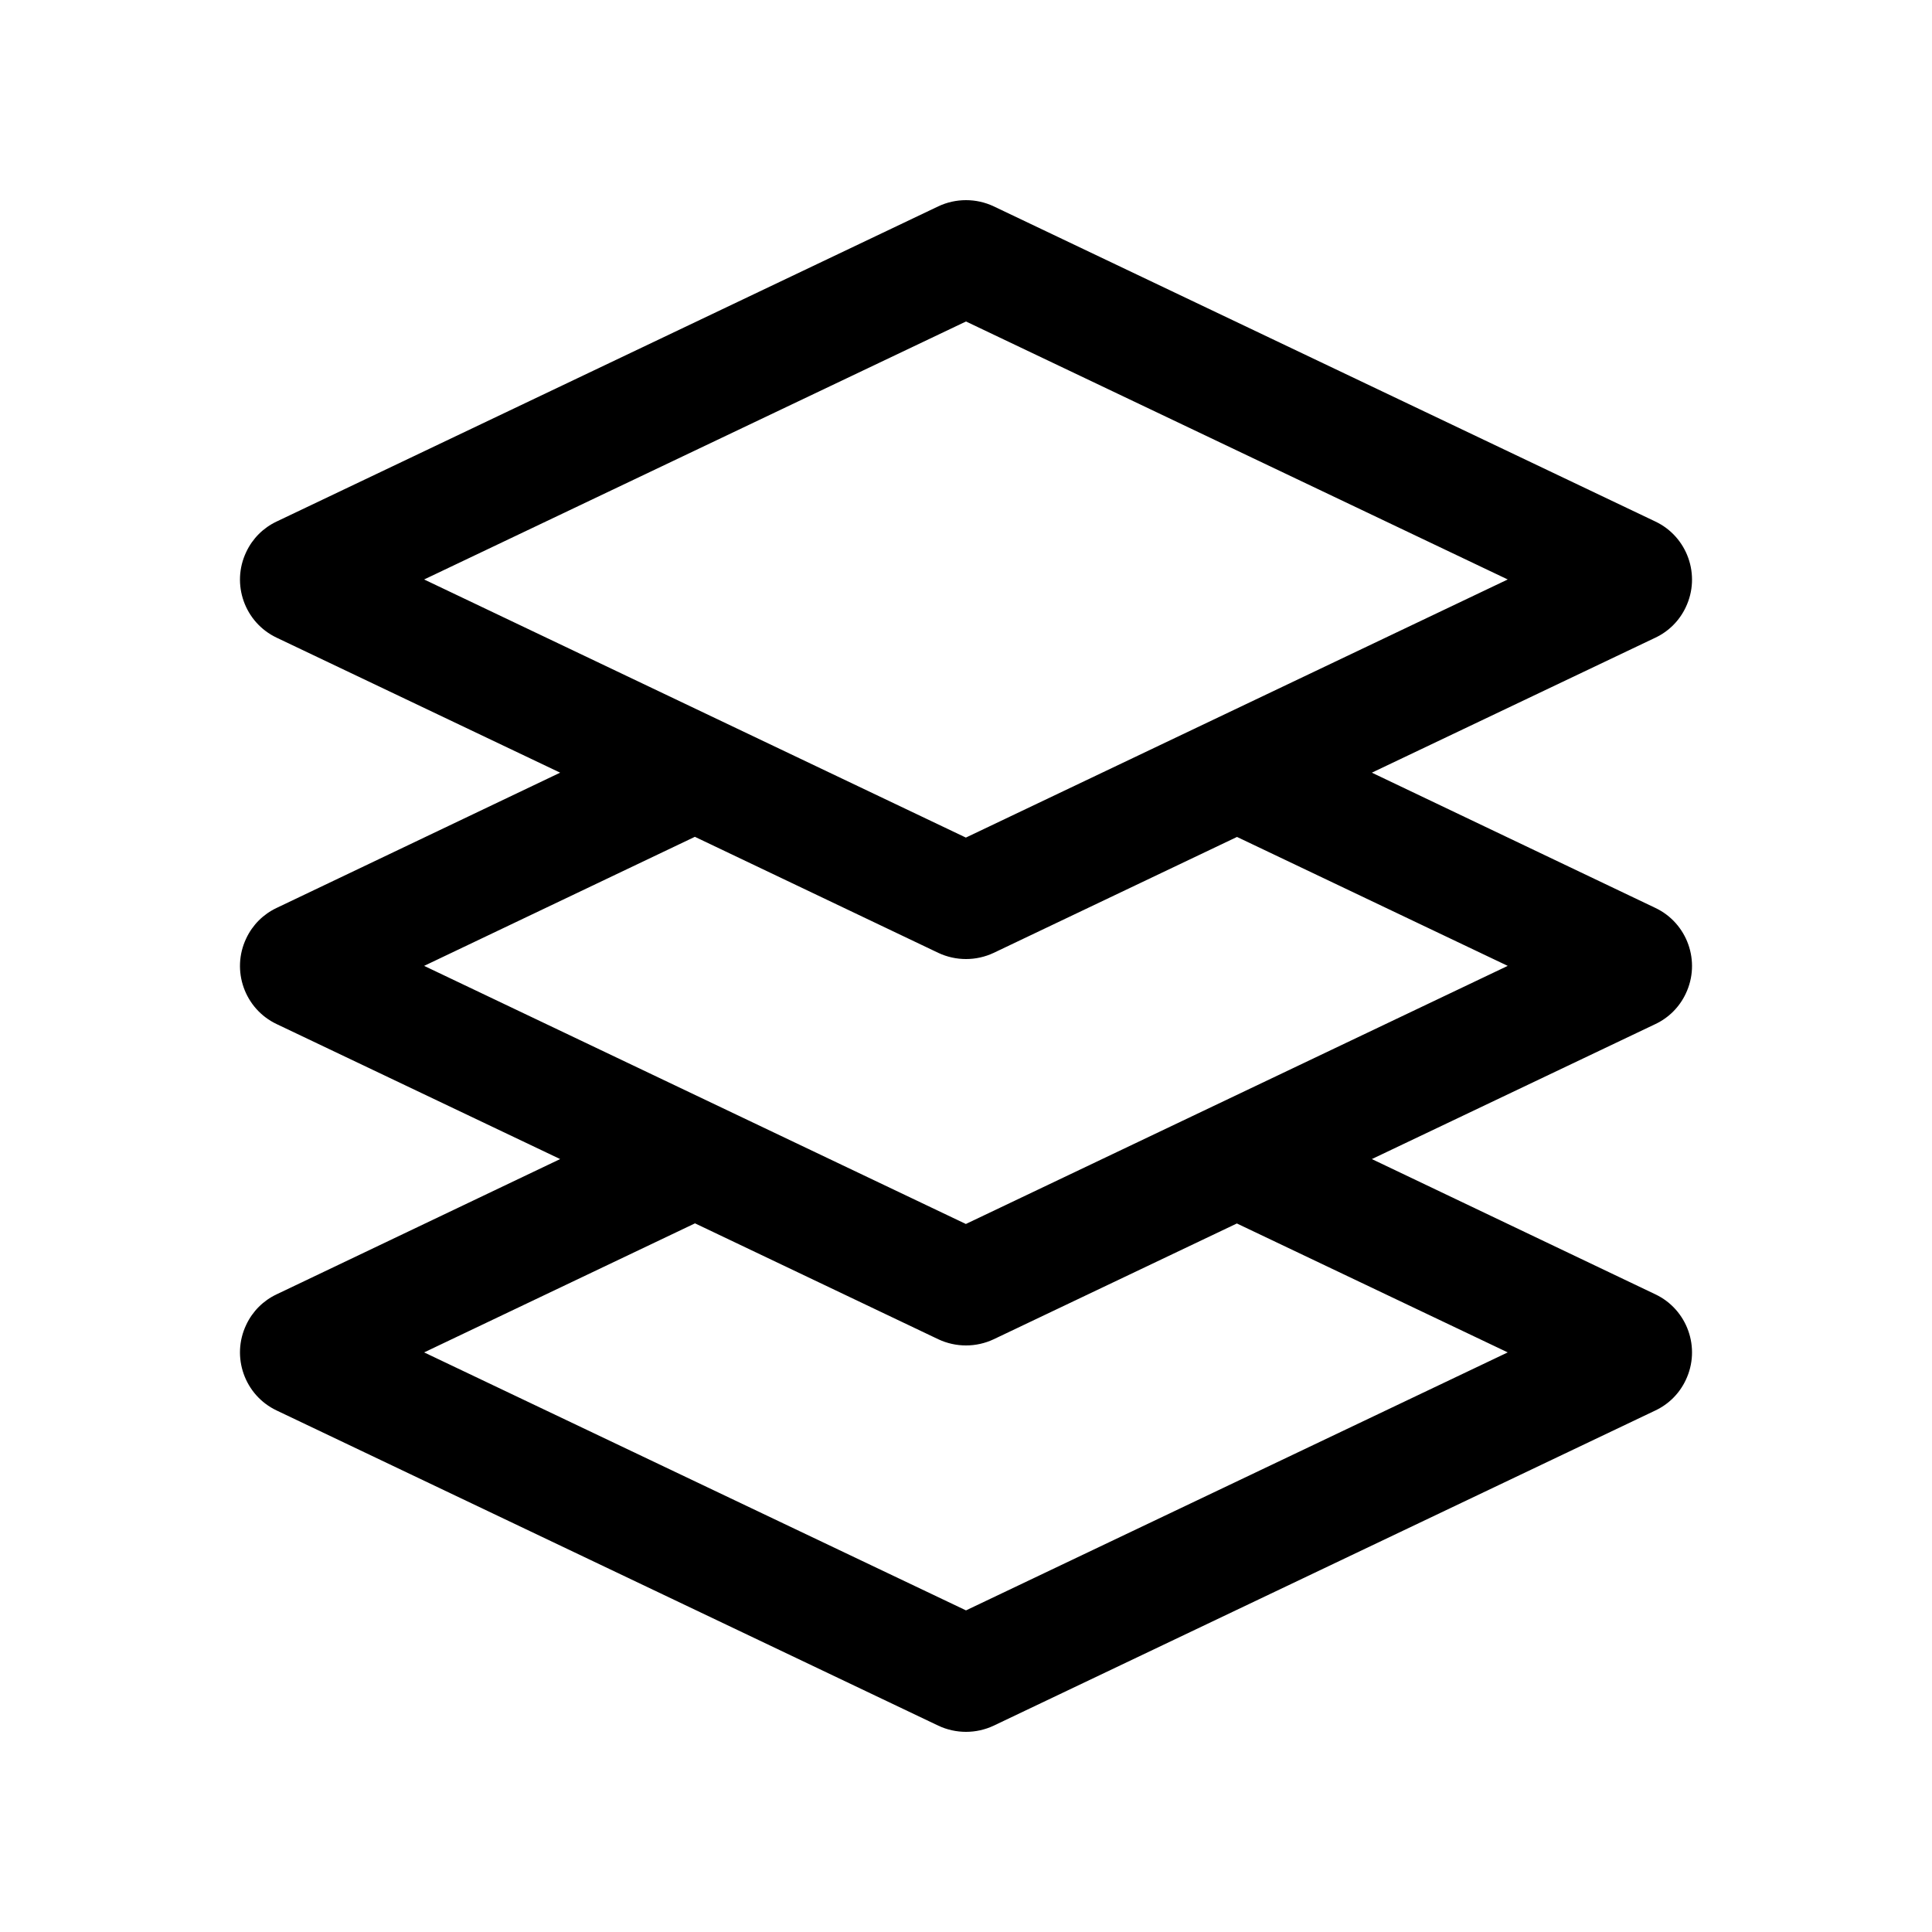 <?xml version="1.0" encoding="utf-8"?>
<svg width="15px" height="15px" viewBox="0 0 15 15" version="1.1" xmlns:xlink="http://www.w3.org/1999/xlink" xmlns="http://www.w3.org/2000/svg">
  <defs>
    <rect width="15" height="15" id="artboard_1" />
    <clipPath id="clip_1">
      <use xlink:href="#artboard_1" clip-rule="evenodd" />
    </clipPath>
  </defs>
  <g id="icon--layer-group" clip-path="url(#clip_1)">
    <path d="M7.715 1.602L12.852 4.049C13.101 4.167 13.207 4.466 13.088 4.715C13.039 4.819 12.956 4.902 12.852 4.951L10.651 5.999L12.852 7.049C13.101 7.167 13.207 7.466 13.088 7.715C13.039 7.819 12.956 7.902 12.852 7.951L10.651 8.999L12.852 10.049C13.101 10.167 13.207 10.466 13.088 10.715C13.039 10.819 12.956 10.902 12.852 10.951L7.715 13.398C7.579 13.462 7.421 13.462 7.285 13.398L2.148 10.951C1.899 10.833 1.793 10.534 1.912 10.285C1.961 10.181 2.044 10.098 2.148 10.049L4.349 8.999L2.148 7.951C1.899 7.833 1.793 7.534 1.912 7.285C1.961 7.181 2.044 7.098 2.148 7.049L4.349 5.999L2.148 4.951C1.899 4.833 1.793 4.534 1.912 4.285C1.961 4.181 2.044 4.098 2.148 4.049L7.285 1.602C7.421 1.538 7.579 1.538 7.715 1.602ZM7.715 10.398C7.579 10.462 7.421 10.462 7.285 10.398L5.396 9.498L3.293 10.5L7.5 12.503L11.706 10.5L9.603 9.499L7.715 10.398ZM5.395 6.497L3.293 7.499L7.499 9.503L11.706 7.499L9.604 6.498L7.715 7.398C7.579 7.462 7.421 7.462 7.285 7.398L5.395 6.497ZM7.5 2.496L3.293 4.499L7.499 6.503L11.706 4.499L7.5 2.496Z" id="Shape" fill="#000000" fill-rule="evenodd" stroke="none" artboard="0dbf59c5-9af3-43fd-81d9-8ec1097efb9f" />
  </g>
</svg>